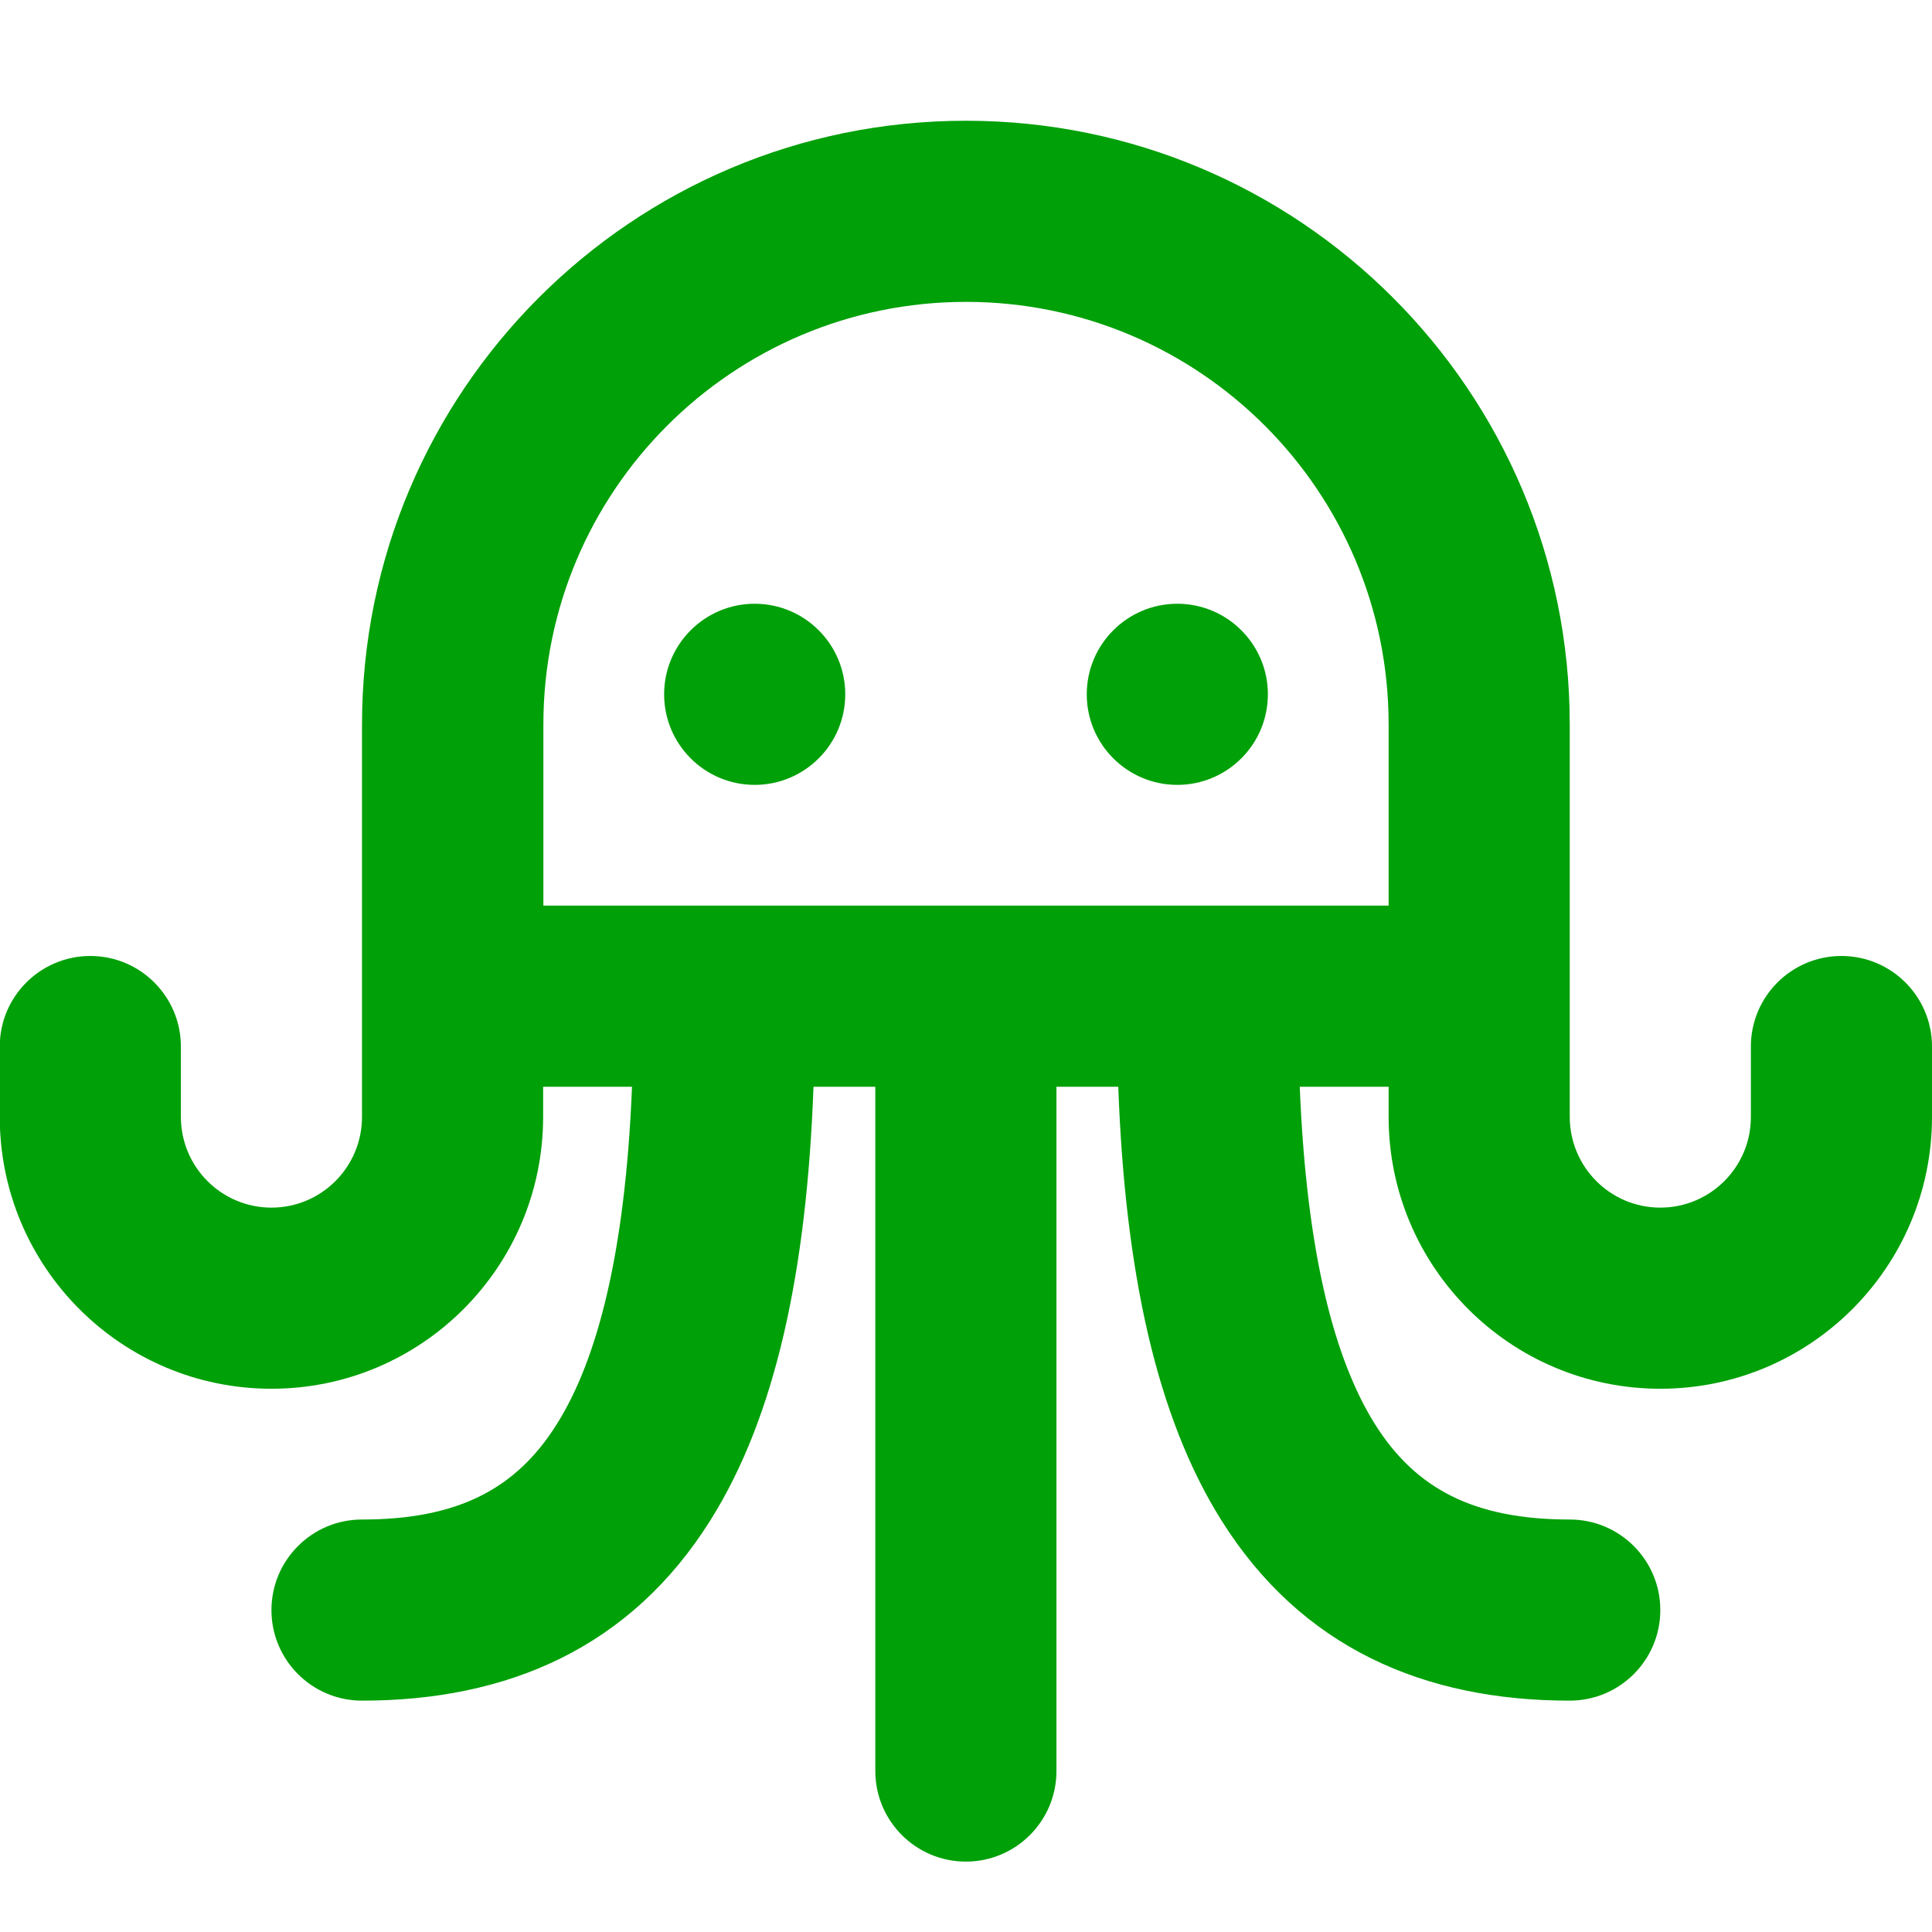 <svg fill="none" height="16" viewBox="0 0 16 16" width="16" xmlns="http://www.w3.org/2000/svg"><g fill="#00a008"><path d="m6.25 5c.414 0 .75.336.75.75s-.336.75-.75.75-.75-.336-.75-.75.336-.75.75-.75z"/><path d="m9.75 5c.414 0 .75.336.75.75s-.336.75-.75.75c-.414 0-.75-.336-.75-.75s.336-.75.75-.75z"/><path clip-rule="evenodd" d="m8 1c2.761 0 5 2.239 5 5v3.251c.001.414.336.75.75.75s.75-.336.75-.75v-.584c0-.414.336-.75.75-.75s.75.336.75.75v.584c-.001 1.242-1.008 2.25-2.25 2.25s-2.249-1.008-2.25-2.25v-.251h-.736c.056 1.381.288 2.26.622 2.793.337.537.82.791 1.614.791.414 0 .75.336.75.75-0.0.414-.336.75-.75.75-1.205 0-2.223-.437-2.886-1.495-.539-.86-.797-2.063-.853-3.589h-.512v5.667c-0.0.414-.336.75-.75.75s-.75-.336-.75-.75v-5.667h-.512c-.056 1.526-.313 2.729-.853 3.589-.663 1.058-1.681 1.495-2.886 1.495-.414 0-.75-.336-.75-.75 0-.414.336-.75.75-.75.795 0 1.278-.254 1.614-.791.334-.532.566-1.412.622-2.793h-.736v.251c-.001 1.242-1.008 2.25-2.25 2.25s-2.249-1.008-2.25-2.25v-.584c0-.414.336-.75.75-.75.414 0 .75.336.75.75v.584c.001.414.336.75.75.75s.749-.336.75-.75v-3.251c0-2.761 2.239-5 5-5zm0 1.5c-1.933 0-3.5 1.567-3.5 3.5v1.5h7v-1.5c0-1.933-1.567-3.5-3.5-3.5z" fill-rule="evenodd"/></g></svg>